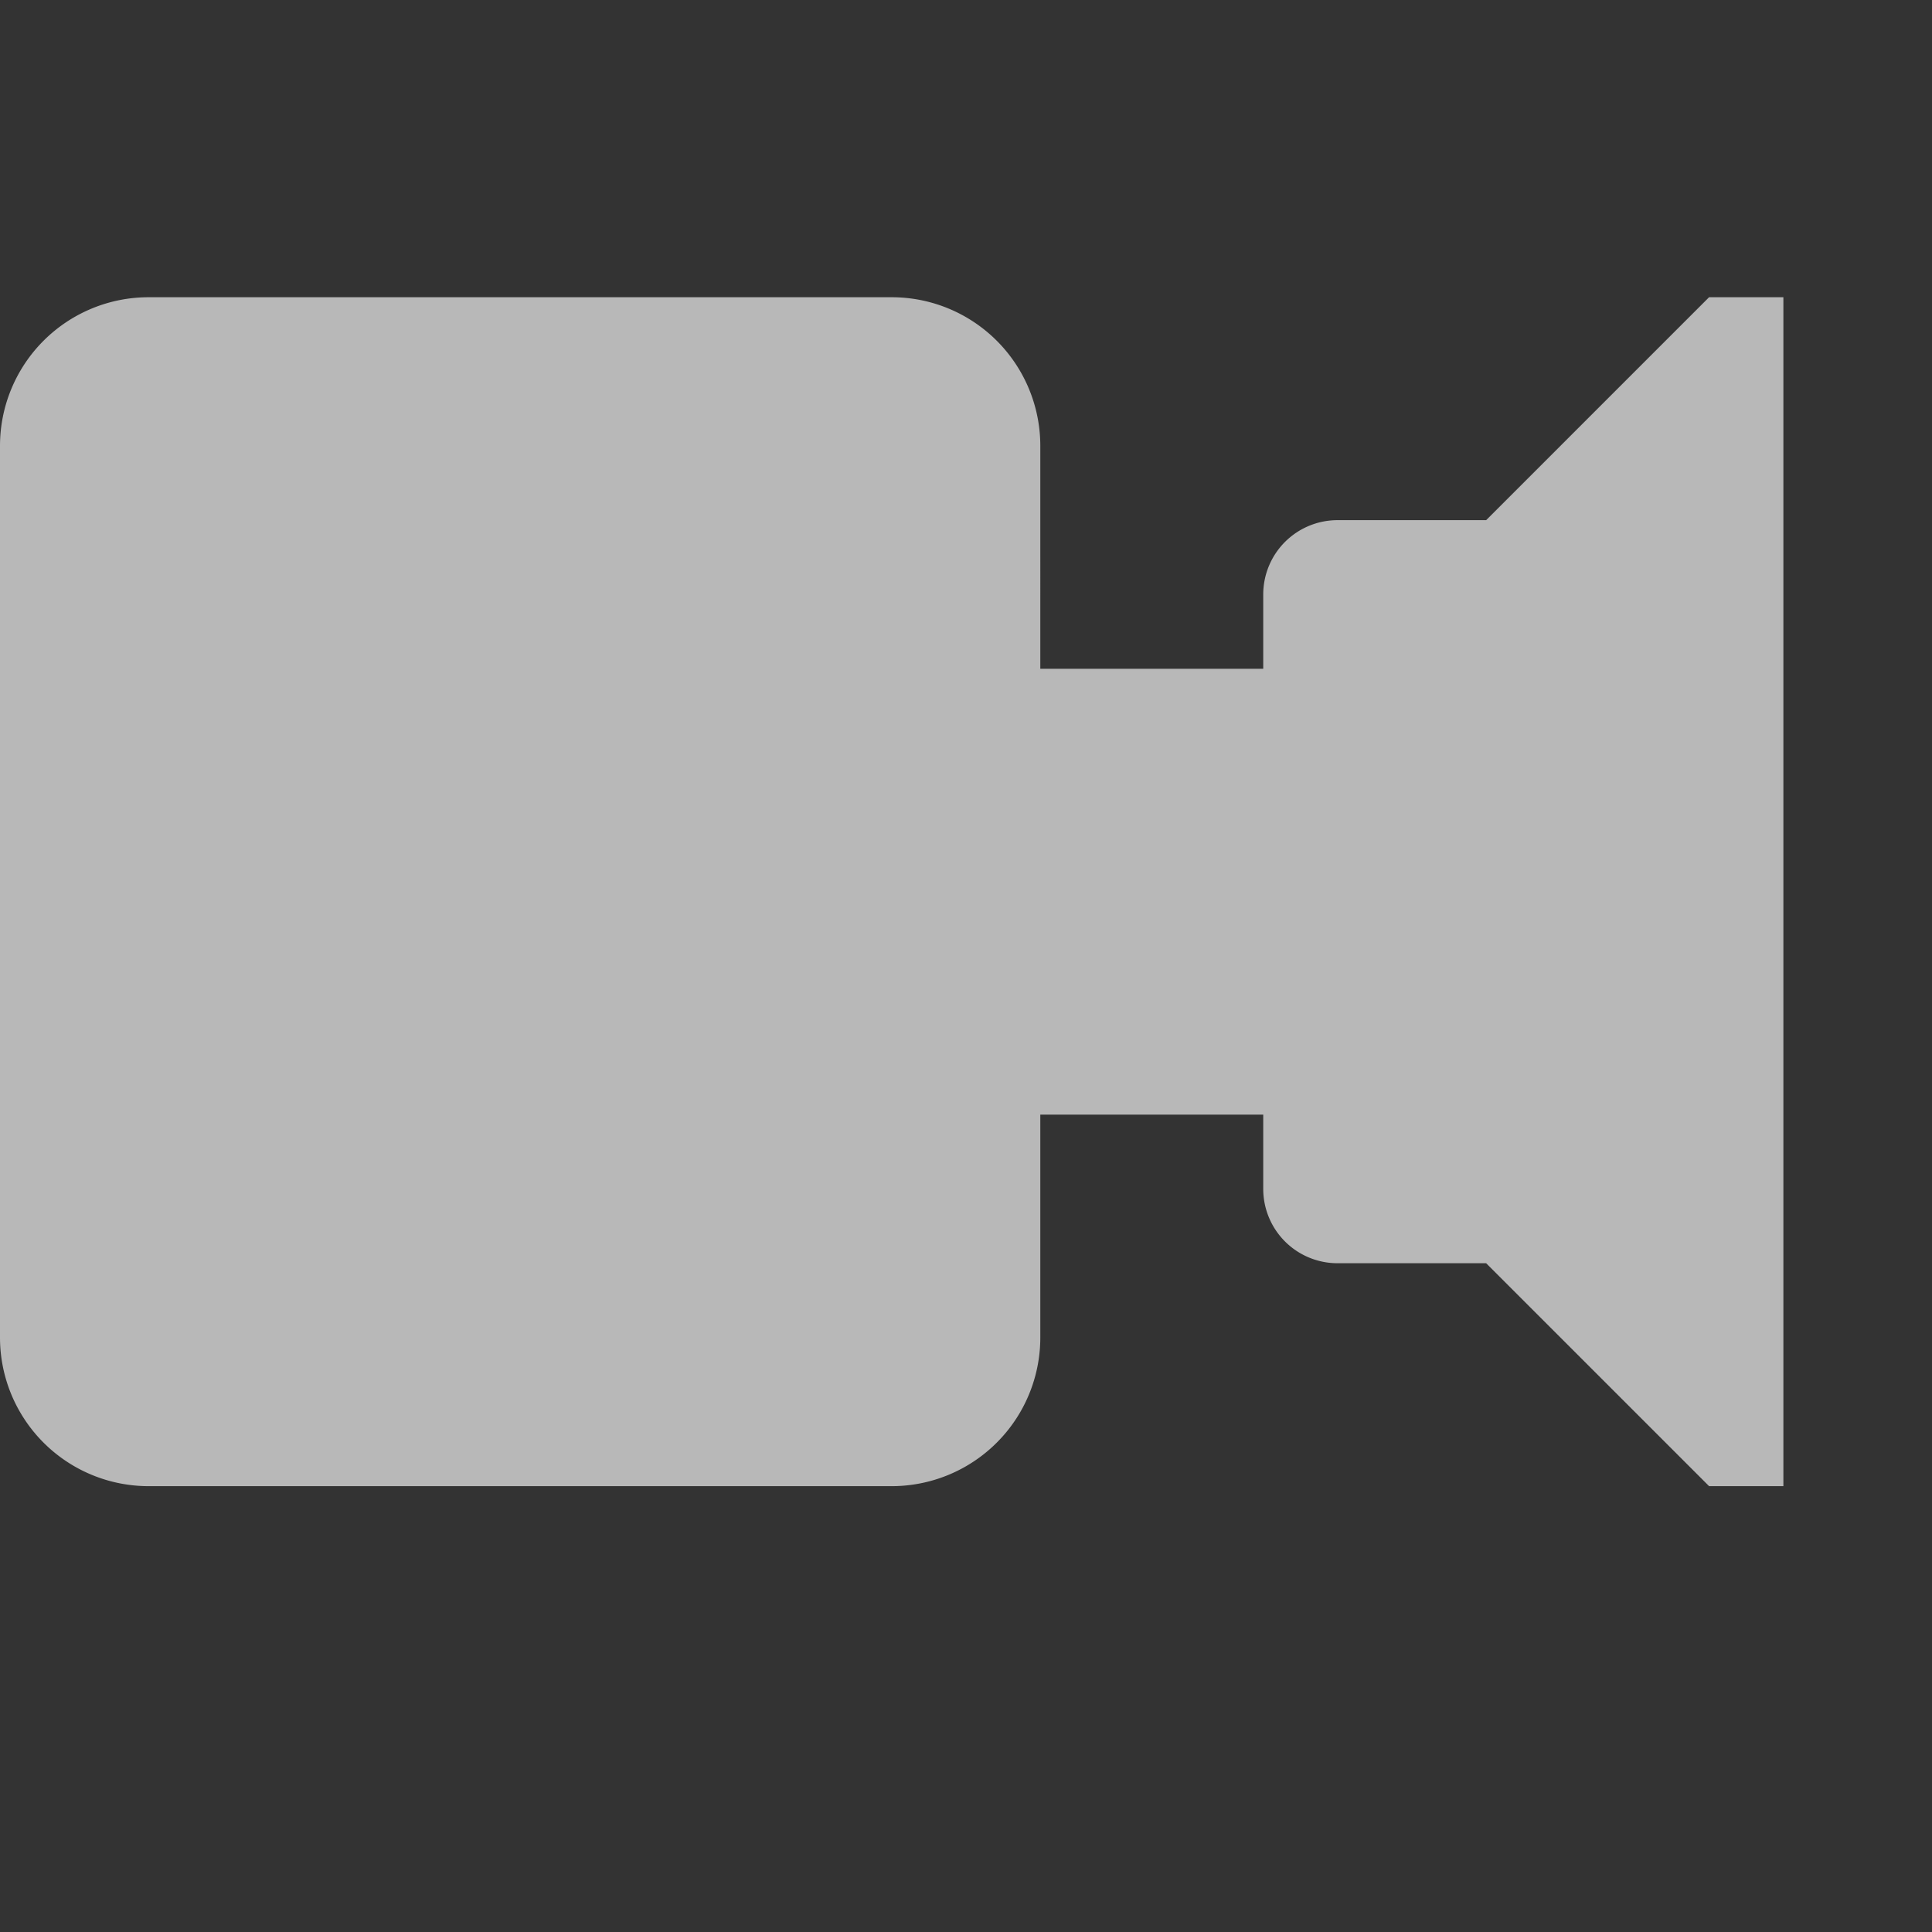 <svg id="S_TLWLayerTypeCamera_Xs_N_D_2x" data-name="S_TLWLayerTypeCamera_Xs_N_D@2x" xmlns="http://www.w3.org/2000/svg" width="26" height="26" viewBox="0 0 26 26">
  <rect x="0" y="0" width="26" height="26" fill="#333333" stroke="none"/>
  <defs>
    <style>
      .fill {
        fill: #fff;
        fill-rule: evenodd;
        opacity: 0.65;
      }

      
    </style>
  </defs>
  <title>S_TLWLayerTypeCamera_Xs_N_D@2x</title>
  <path class="fill" d="M22.991,4l-3,3h-2a1,1,0,0,0-1,1V9h-3V6a2,2,0,0,0-2-2h-10a2,2,0,0,0-2,2V18a2,2,0,0,0,2,2h10a2,2,0,0,0,2-2V15h3v1a1,1,0,0,0,1,1h2l3,3h1V4h-1Z" transform="translate(0.009)"/>
  </svg>